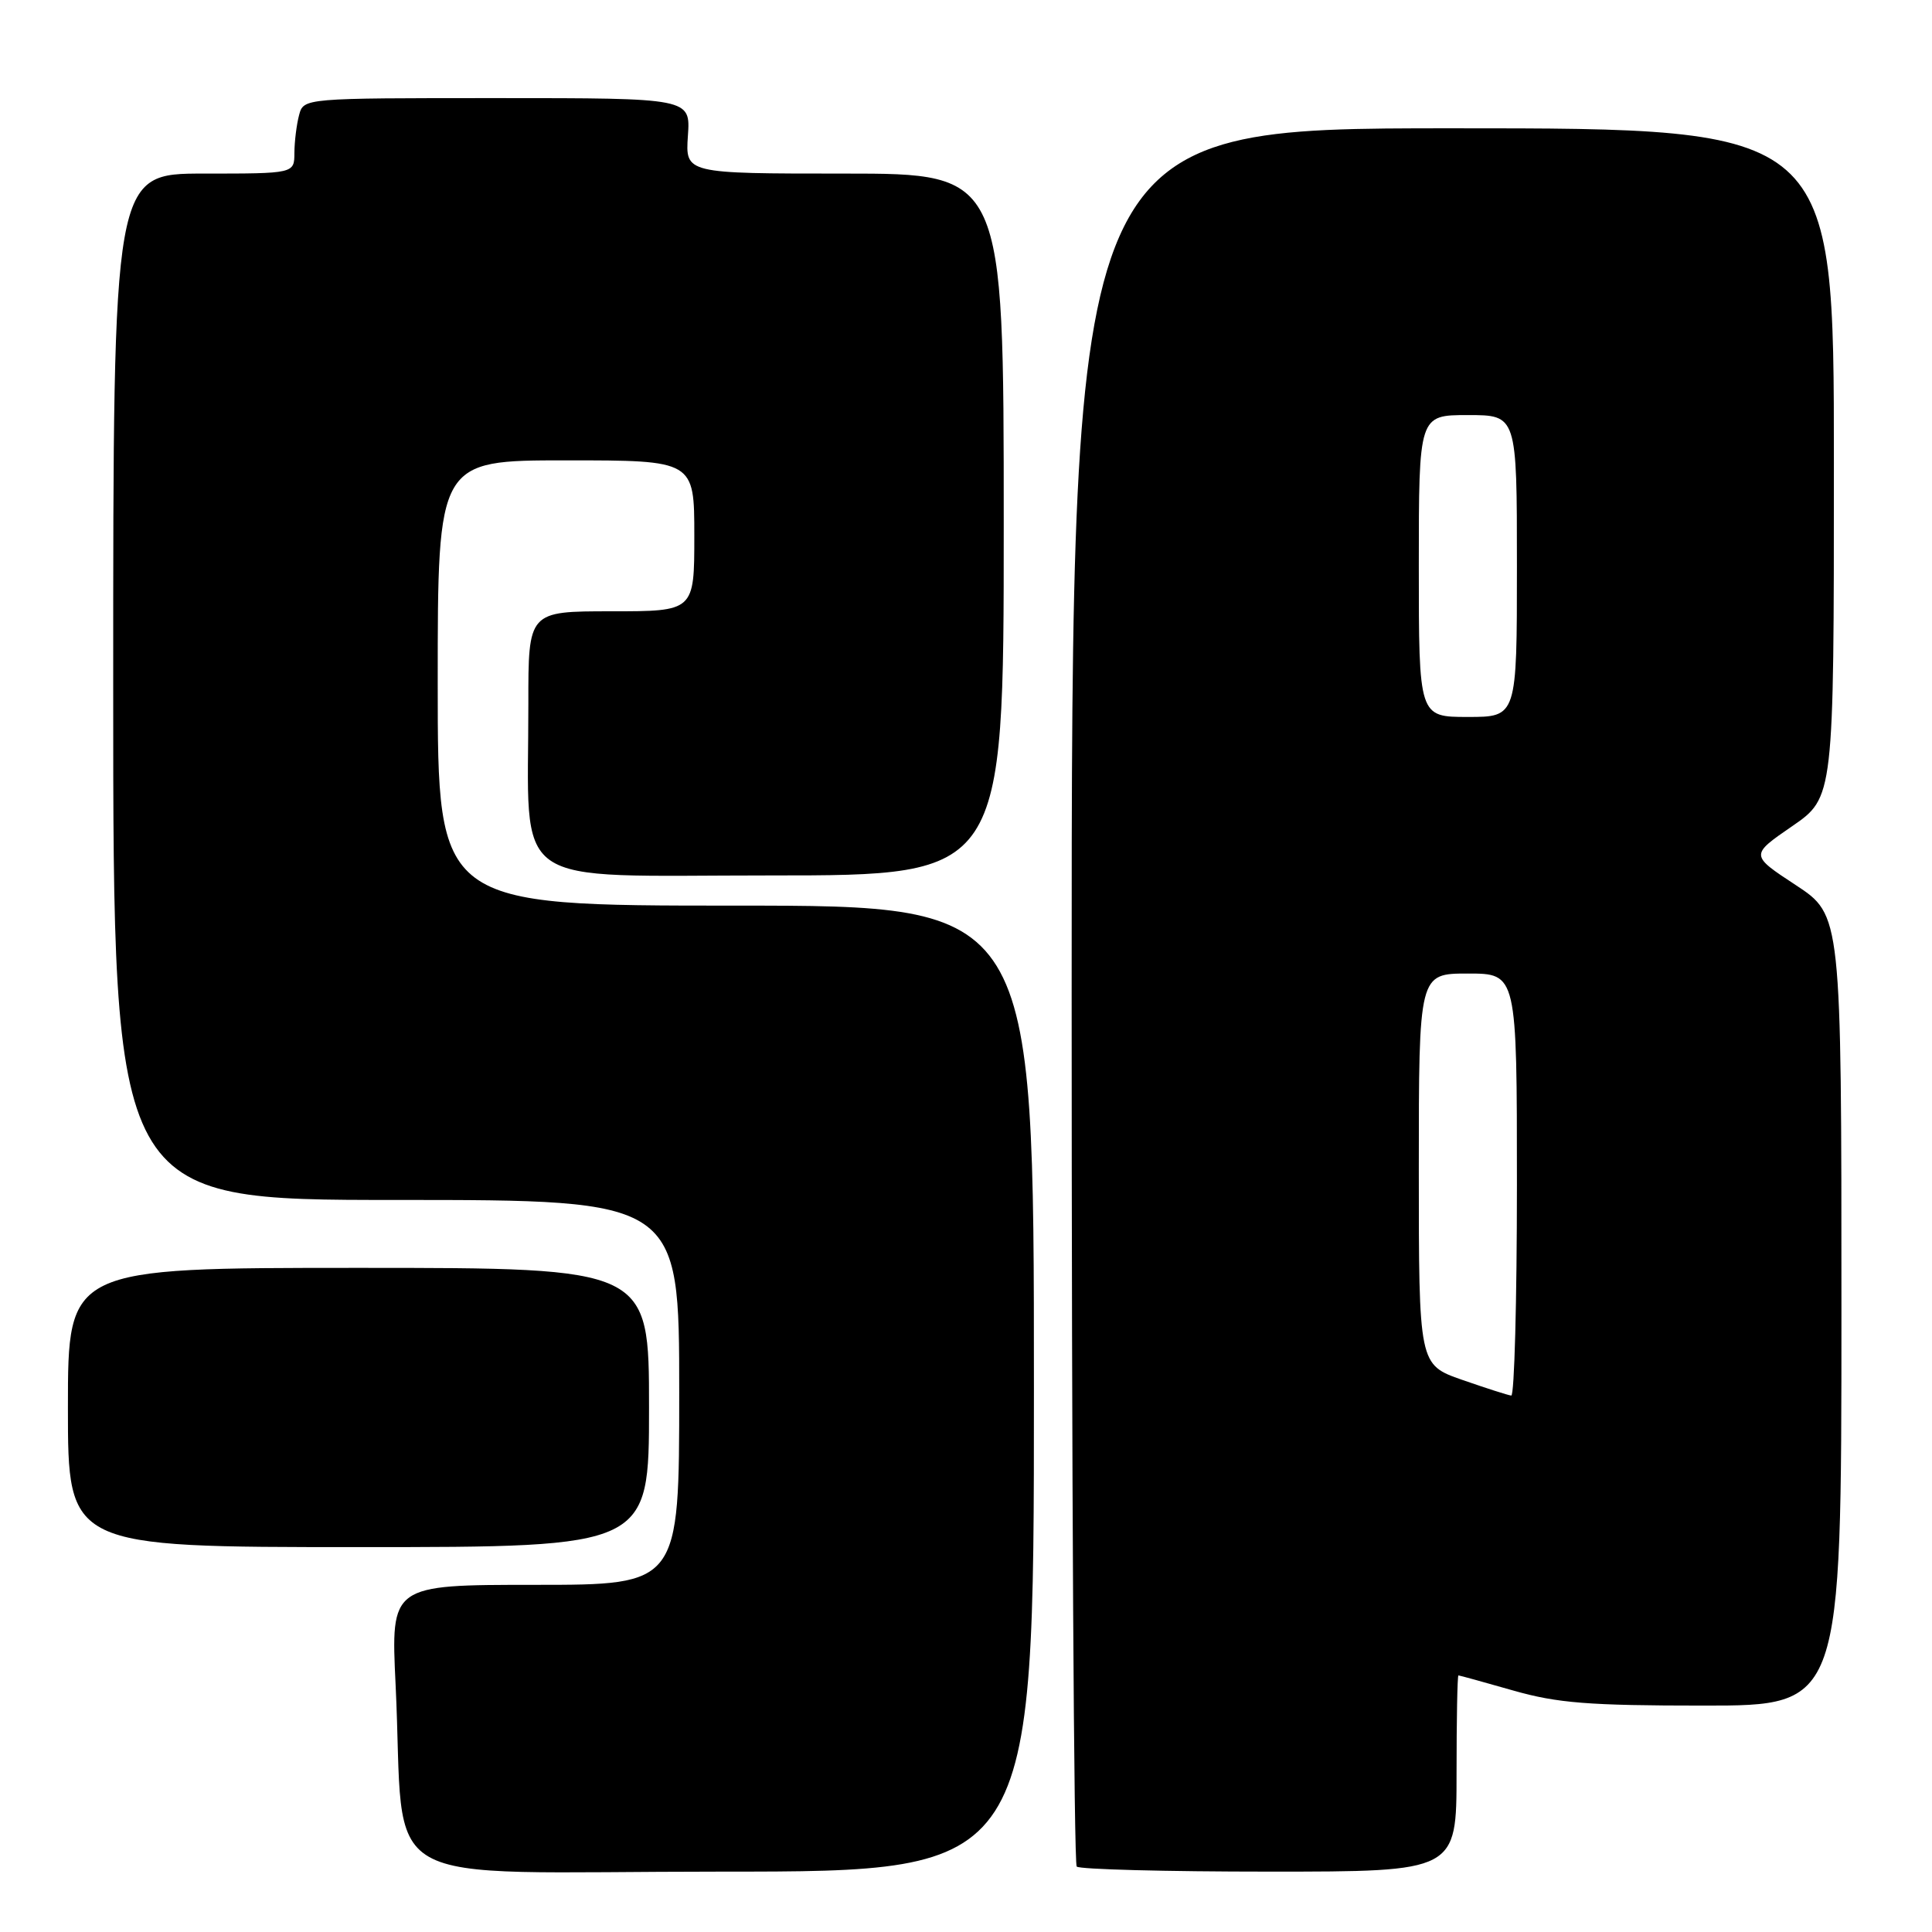 <?xml version="1.0" encoding="UTF-8" standalone="no"?>
<!DOCTYPE svg PUBLIC "-//W3C//DTD SVG 1.1//EN" "http://www.w3.org/Graphics/SVG/1.1/DTD/svg11.dtd" >
<svg xmlns="http://www.w3.org/2000/svg" xmlns:xlink="http://www.w3.org/1999/xlink" version="1.1" viewBox="0 0 256 256">
 <g >
 <path fill="currentColor"
d=" M 137.00 184.00 C 137.00 120.00 137.00 120.00 97.50 120.00 C 58.00 120.00 58.00 120.00 58.00 90.50 C 58.00 61.00 58.00 61.00 75.00 61.00 C 92.00 61.00 92.00 61.00 92.00 71.00 C 92.00 81.00 92.00 81.00 81.00 81.00 C 70.00 81.00 70.00 81.00 70.01 93.25 C 70.03 118.20 66.92 116.00 102.14 116.00 C 133.00 116.00 133.00 116.00 133.00 69.50 C 133.00 23.00 133.00 23.00 111.90 23.00 C 90.81 23.00 90.81 23.00 91.15 18.00 C 91.50 13.00 91.50 13.00 65.87 13.00 C 40.23 13.00 40.23 13.00 39.63 15.25 C 39.30 16.49 39.02 18.74 39.01 20.25 C 39.00 23.00 39.00 23.00 27.00 23.00 C 15.00 23.00 15.00 23.00 15.00 91.00 C 15.00 159.00 15.00 159.00 52.50 159.00 C 90.00 159.00 90.00 159.00 90.00 184.50 C 90.00 210.00 90.00 210.00 70.89 210.00 C 51.78 210.00 51.78 210.00 52.42 223.25 C 53.76 251.03 48.47 248.00 95.60 248.00 C 137.00 248.00 137.00 248.00 137.00 184.00 Z  M 193.00 235.00 C 193.00 227.85 193.11 222.00 193.25 222.00 C 193.39 222.00 196.65 222.90 200.50 224.00 C 206.35 225.67 210.49 226.00 225.75 226.00 C 244.00 226.00 244.00 226.00 244.00 173.63 C 244.00 121.26 244.00 121.26 237.95 117.28 C 231.90 113.31 231.90 113.31 237.45 109.49 C 243.00 105.67 243.00 105.67 243.00 61.33 C 243.00 17.00 243.00 17.00 192.50 17.00 C 142.00 17.00 142.00 17.00 142.00 131.83 C 142.00 194.99 142.30 246.97 142.67 247.33 C 143.03 247.70 154.51 248.00 168.17 248.00 C 193.00 248.00 193.00 248.00 193.00 235.00 Z  M 86.00 186.50 C 86.00 168.00 86.00 168.00 47.50 168.00 C 9.00 168.00 9.00 168.00 9.00 186.50 C 9.00 205.00 9.00 205.00 47.50 205.00 C 86.00 205.00 86.00 205.00 86.00 186.50 Z  M 193.75 182.84 C 188.00 180.83 188.00 180.83 188.00 154.92 C 188.00 129.00 188.00 129.00 194.50 129.00 C 201.00 129.00 201.00 129.00 201.00 157.00 C 201.00 172.40 200.66 184.96 200.25 184.92 C 199.84 184.88 196.91 183.94 193.75 182.84 Z  M 188.00 75.00 C 188.00 55.00 188.00 55.00 194.50 55.00 C 201.00 55.00 201.00 55.00 201.00 75.00 C 201.00 95.00 201.00 95.00 194.50 95.00 C 188.00 95.00 188.00 95.00 188.00 75.00 Z "/>
</g>
</svg>